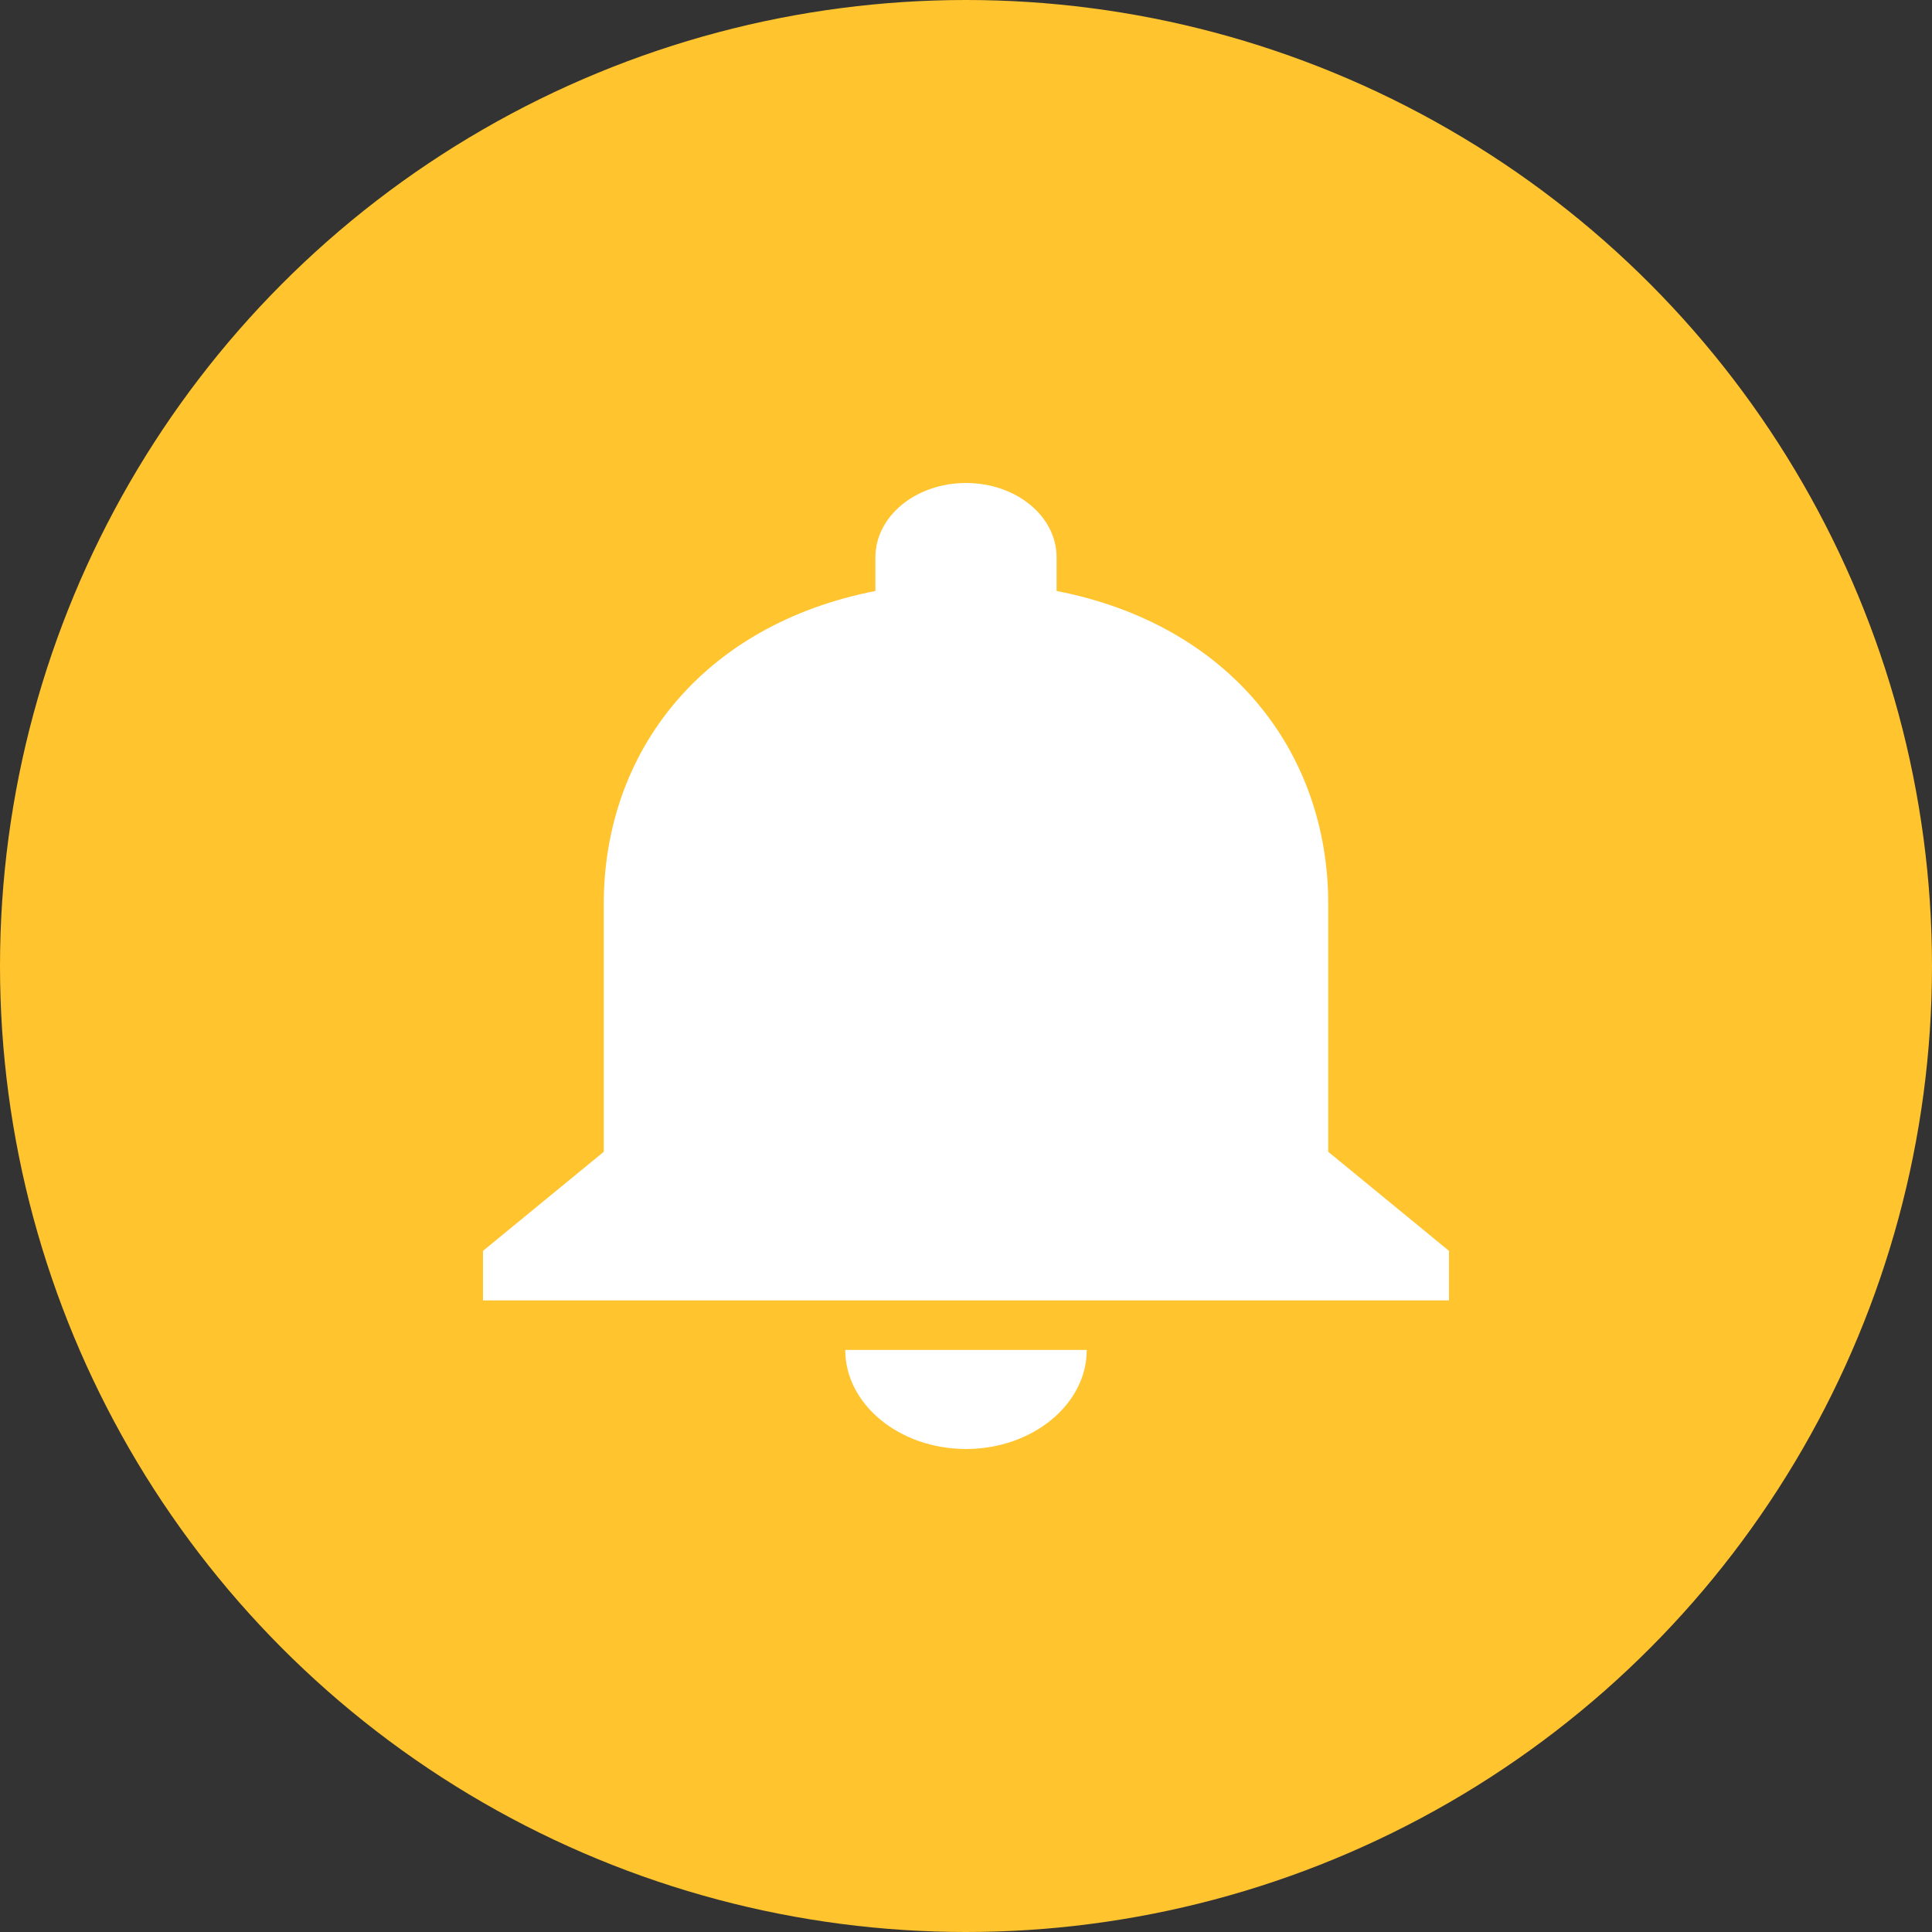 <svg width="36" height="36" viewBox="0 0 36 36" fill="none" xmlns="http://www.w3.org/2000/svg">
<rect x="0" y="0" width="36" height="36" fill="#333333" stroke="none"/>
<circle cx="18" cy="18" r="18" fill="#FFC42E"/>
<path d="M18 27C19.238 27 20.25 26.169 20.25 25.154H15.75C15.75 26.169 16.762 27 18 27ZM24.75 21.462V16.846C24.75 14.012 22.916 11.64 19.688 11.012V10.385C19.688 9.618 18.934 9 18 9C17.066 9 16.312 9.618 16.312 10.385V11.012C13.095 11.64 11.25 14.003 11.25 16.846V21.462L9 23.308V24.231H27V23.308L24.75 21.462Z" fill="white"/>
</svg>

